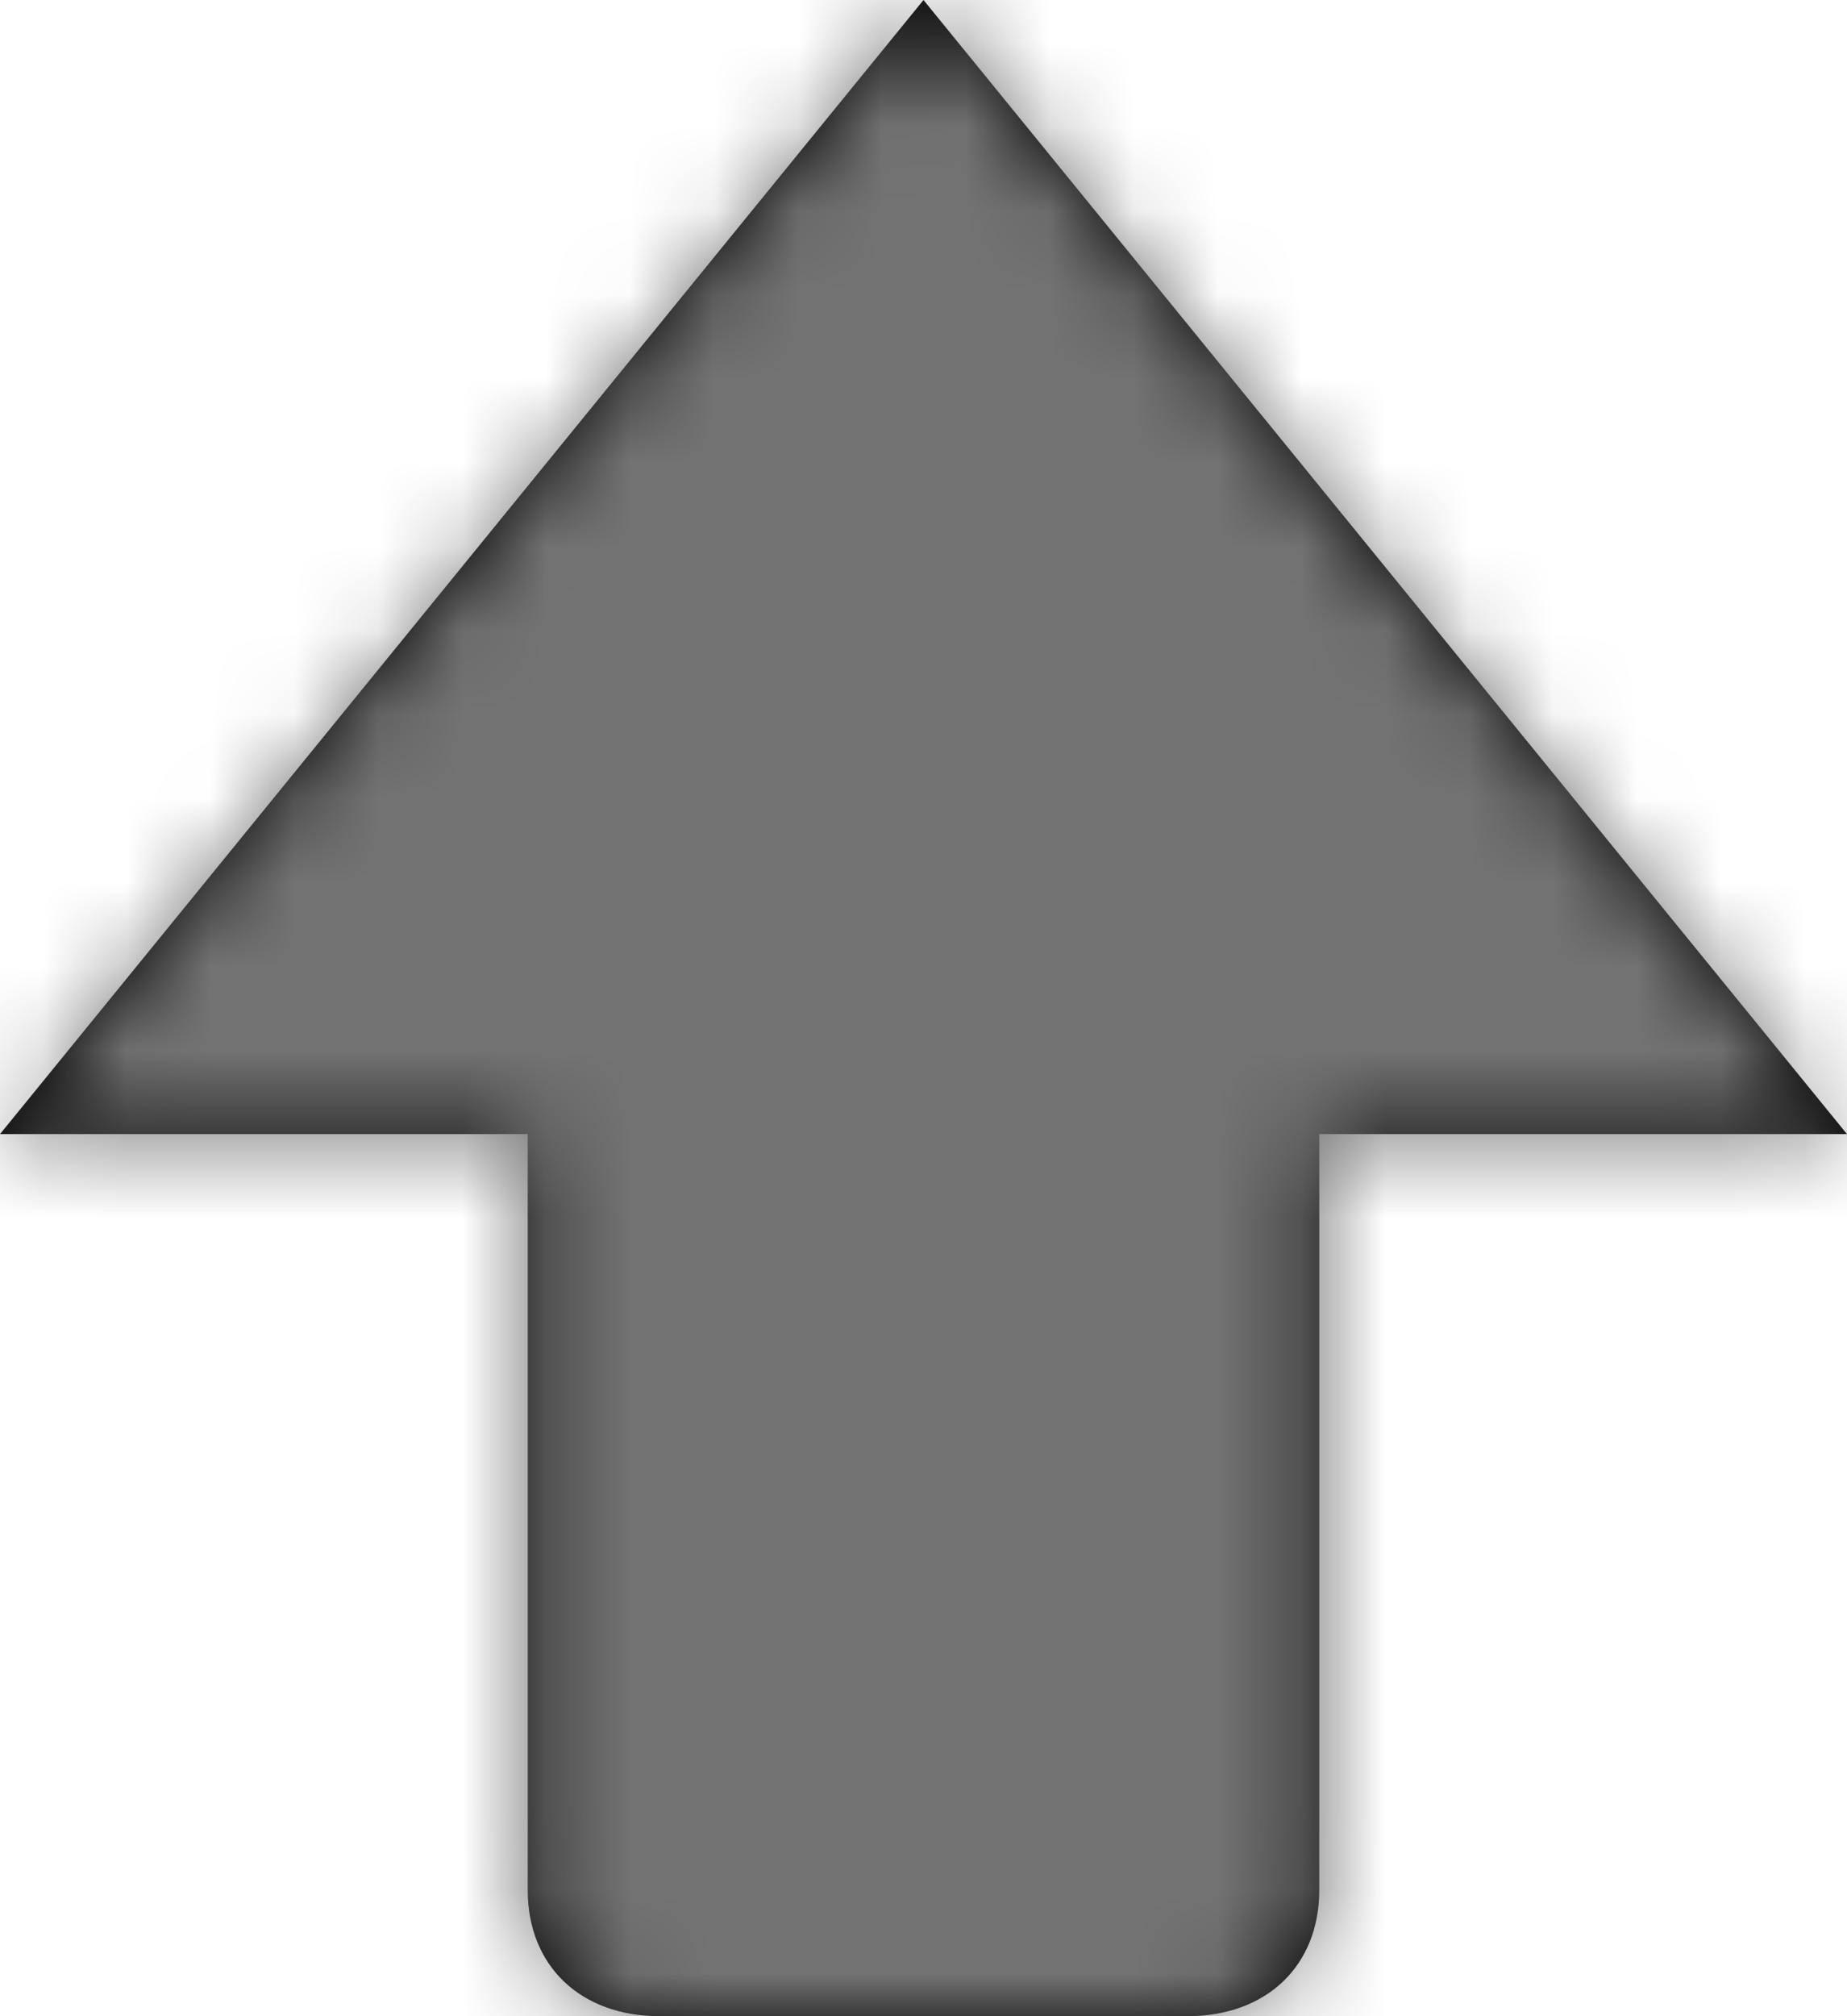 <?xml version="1.0" encoding="UTF-8"?>
<svg width="22px" height="24px" viewBox="0 0 22 24" version="1.1" xmlns="http://www.w3.org/2000/svg" xmlns:xlink="http://www.w3.org/1999/xlink">
    <!-- Generator: Sketch 59.1 (86144) - https://sketch.com -->
    <title>arrow-2-down-24px</title>
    <desc>Created with Sketch.</desc>
    <defs>
        <path d="M6.286,13.5 L6.286,22.5 C6.286,23.4 6.914,24 7.857,24 L14.143,24 C15.086,24 15.714,23.4 15.714,22.5 L15.714,13.5 L22,13.5 L11,0 L0,13.5 L6.286,13.5 Z" id="path-1"></path>
    </defs>
    <g id="Final" stroke="none" stroke-width="1" fill="none" fill-rule="evenodd">
        <g id="All-Nucleo-Icons" transform="translate(-609, -7443)">
            <g id="Solo/Nucleo/24px/arrow-up" transform="translate(609, 7443)">
                <g>
                    <mask id="mask-2" fill="white">
                        <use xlink:href="#path-1"></use>
                    </mask>
                    <use id="Mask" fill="#000000" fill-rule="nonzero" xlink:href="#path-1"></use>
                    <g id="colour/neutral/chia" mask="url(#mask-2)" fill="#737373">
                        <g transform="translate(-21, -19)" id="Colour">
                            <rect x="0" y="0" width="64" height="64"></rect>
                        </g>
                    </g>
                </g>
            </g>
        </g>
    </g>
</svg>